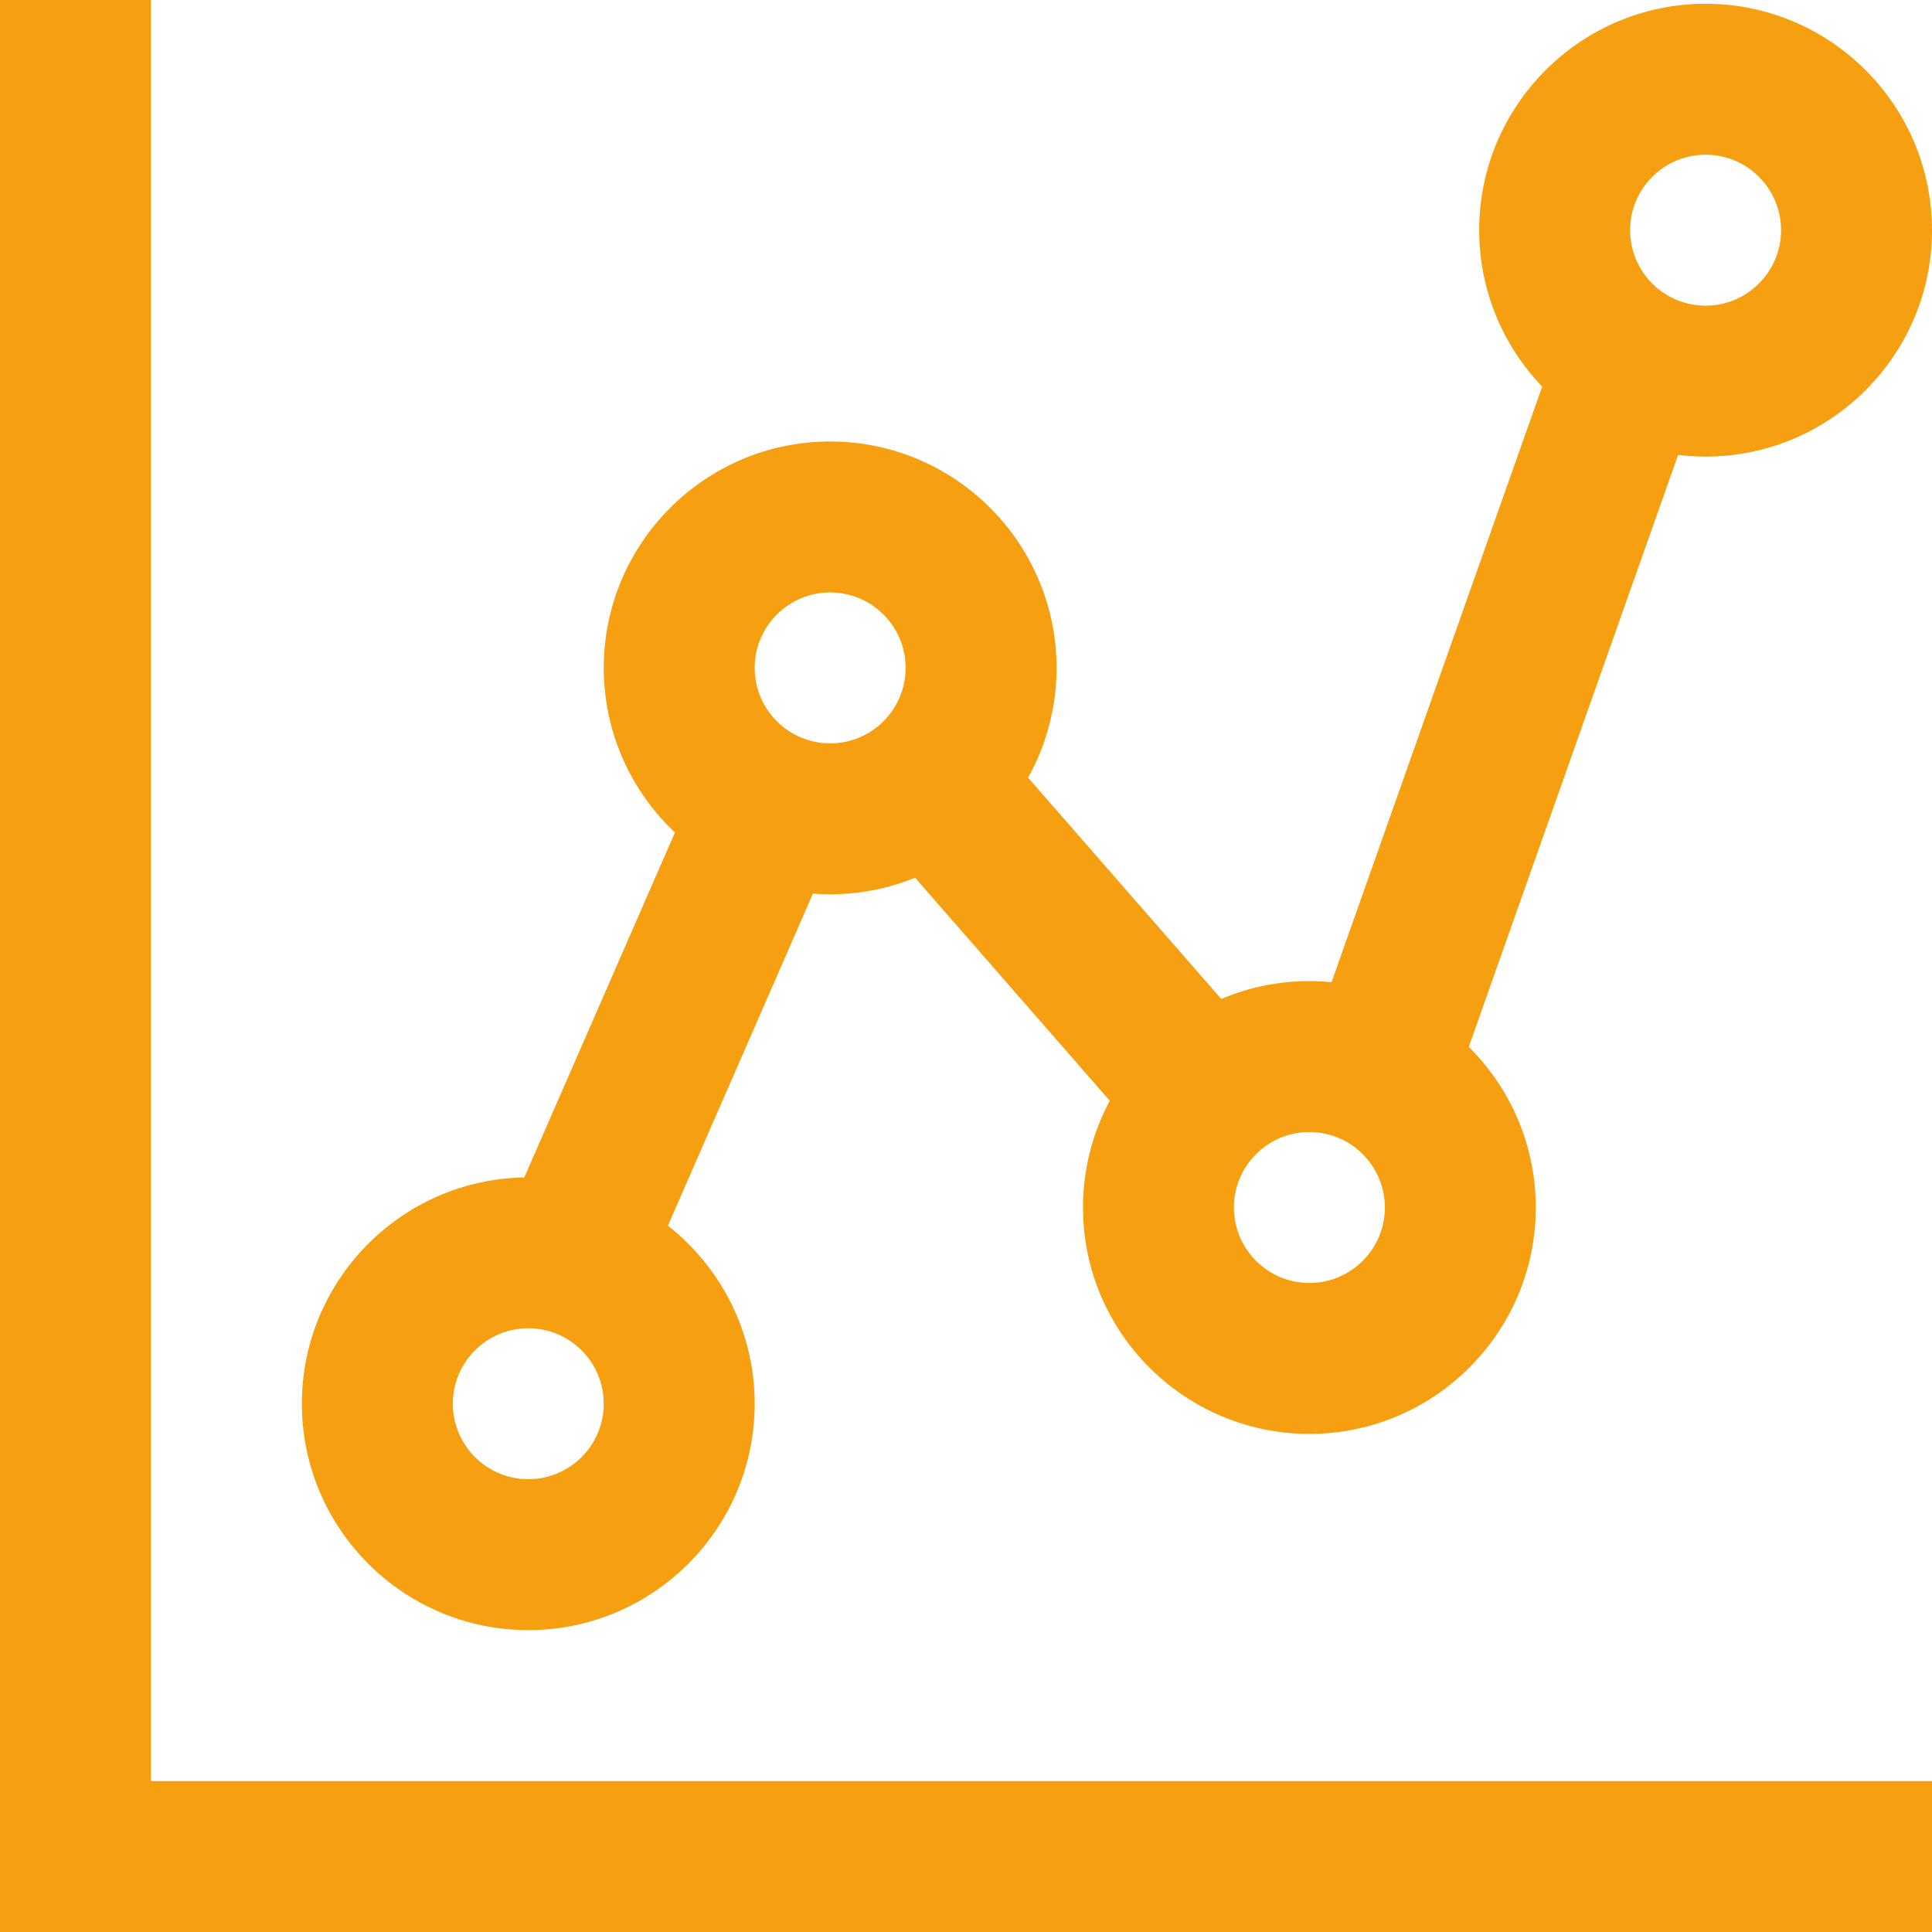 <?xml version="1.0" encoding="iso-8859-1"?>
<!-- Generator: Adobe Illustrator 19.0.0, SVG Export Plug-In . SVG Version: 6.00 Build 0)  -->
<svg version="1.1" id="Capa_1" xmlns="http://www.w3.org/2000/svg" xmlns:xlink="http://www.w3.org/1999/xlink" x="0px" y="0px"
	 width="53.172px" height="53.172px" viewBox="0 0 512 512" style="enable-background:new 0 0 512 512;" xml:space="preserve" fill="#f69f11">
<g>
	<g>
		<g>
			<path d="M140,432c33.084,0,60-26.916,60-60c0-19.129-9.009-36.183-22.996-47.178l38.438-88.013
				c1.507,0.114,3.023,0.191,4.558,0.191c7.958,0,15.552-1.571,22.508-4.397l51.595,59.113C289.576,300.148,287,309.778,287,320
				c0,33.084,26.916,60,60,60s60-26.916,60-60c0-16.625-6.8-31.688-17.76-42.565l55.484-156.892c2.387,0.29,4.812,0.457,7.276,0.457
				c33.084,0,60-26.916,60-60S485.084,1,452,1s-60,26.916-60,60c0,16.073,6.365,30.678,16.691,41.46l-55.816,157.831
				C350.942,260.102,348.983,260,347,260c-8.28,0-16.174,1.687-23.356,4.733l-51.189-58.648C277.254,197.464,280,187.548,280,177
				c0-33.084-26.916-60-60-60s-60,26.916-60,60c0,17.173,7.263,32.672,18.865,43.619l-39.92,91.408
				C106.348,312.594,80,339.27,80,372C80,405.084,106.916,432,140,432z M452,41c11.028,0,20,8.972,20,20s-8.972,20-20,20
				s-20-8.972-20-20S440.972,41,452,41z M347,300c11.028,0,20,8.972,20,20s-8.972,20-20,20s-20-8.972-20-20S335.972,300,347,300z
				 M220,157c11.028,0,20,8.972,20,20s-8.972,20-20,20s-20-8.972-20-20S208.972,157,220,157z M140,352c11.028,0,20,8.972,20,20
				s-8.972,20-20,20s-20-8.972-20-20S128.972,352,140,352z"/>
			<polygon points="40,0 0,0 0,512 512,512 512,472 40,472 			"/>
		</g>
	</g>
</g>
<g>
</g>
<g>
</g>
<g>
</g>
<g>
</g>
<g>
</g>
<g>
</g>
<g>
</g>
<g>
</g>
<g>
</g>
<g>
</g>
<g>
</g>
<g>
</g>
<g>
</g>
<g>
</g>
<g>
</g>
</svg>
